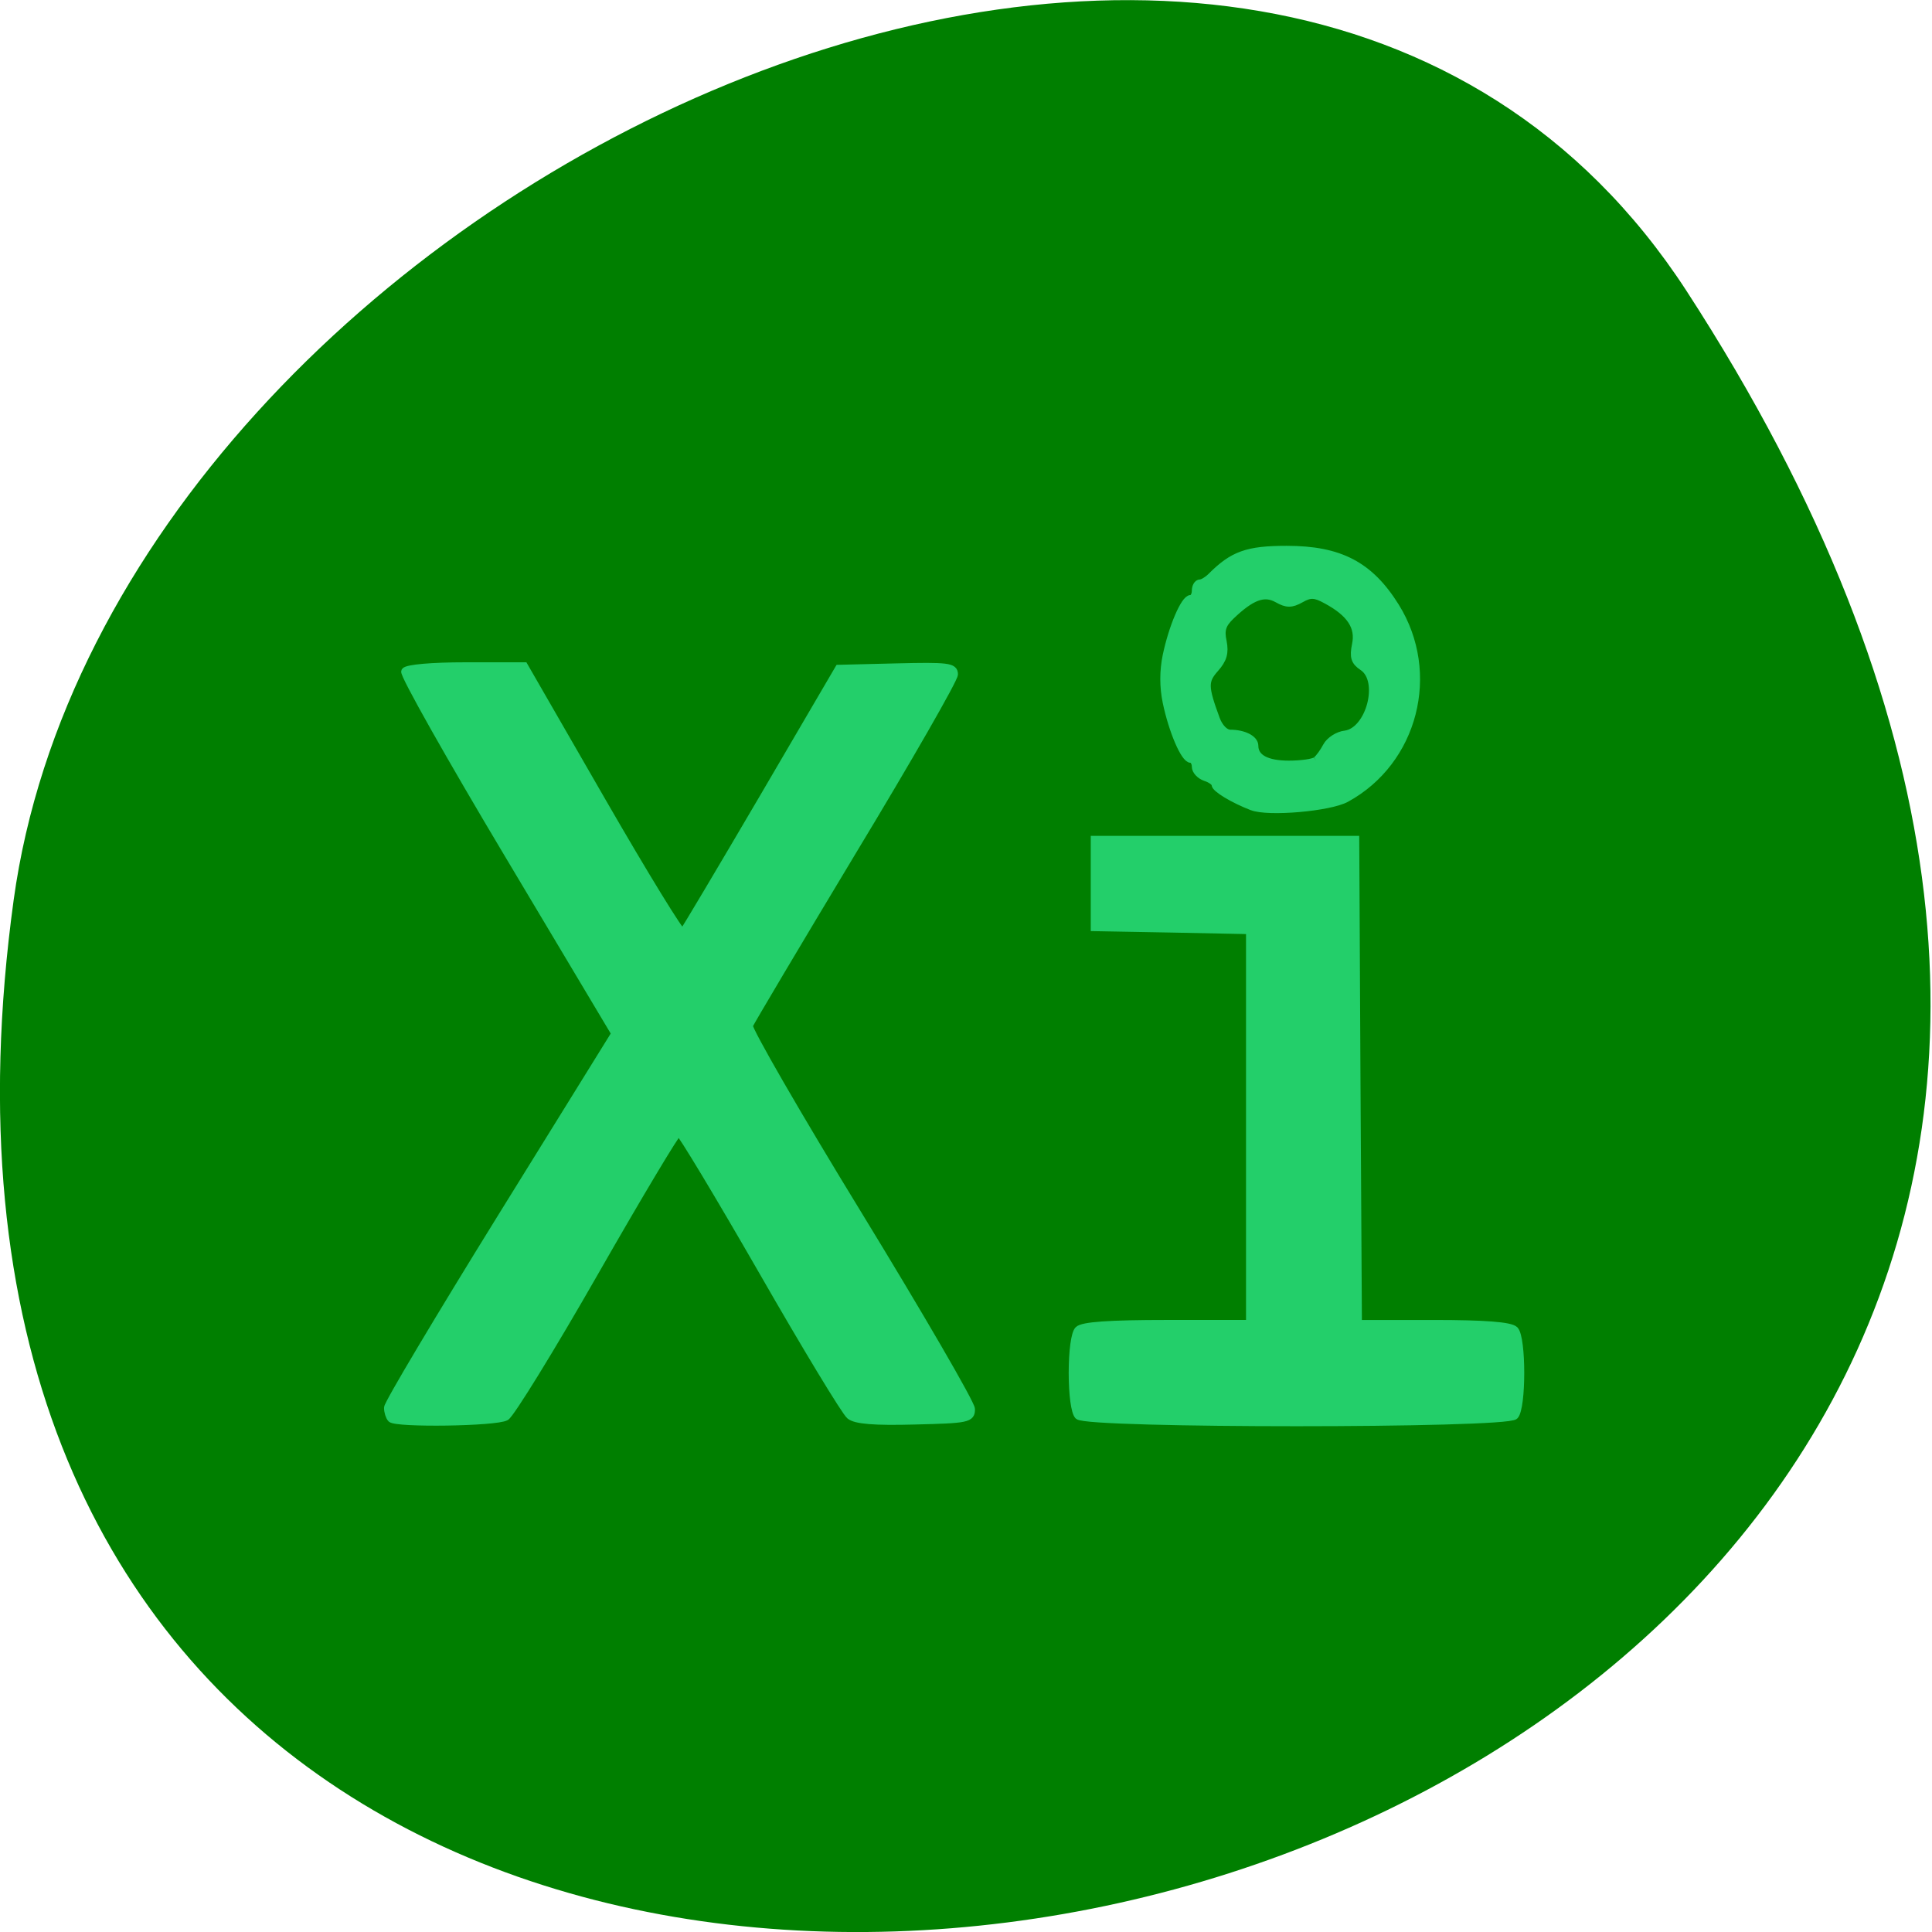 <svg xmlns="http://www.w3.org/2000/svg" viewBox="0 0 48 48"><path d="m 41.898 7.223 c 27.453 42.26 -47.531 58.61 -41.559 15.14 c 2.438 -17.727 31.05 -31.3 41.559 -15.14" fill="#007f00"/><path d="m 58.757 188.25 c -0.234 -0.256 -0.447 -0.917 -0.447 -1.471 c 0 -0.554 6.917 -12.215 15.346 -25.902 l 15.346 -24.9 l -14.388 -24.24 c -7.918 -13.324 -14.218 -24.559 -13.984 -24.942 c 0.255 -0.426 3.618 -0.725 8.258 -0.725 h 7.854 l 10.493 18.312 c 5.768 10.06 10.685 18.12 10.919 17.886 c 0.213 -0.213 5.04 -8.378 10.727 -18.12 l 10.323 -17.737 l 7.79 -0.192 c 6.939 -0.171 7.811 -0.064 7.811 0.981 c 0 0.661 -6.151 11.448 -13.686 23.983 c -7.513 12.556 -13.814 23.22 -14.01 23.706 c -0.17 0.49 6.492 12.11 14.814 25.774 c 8.322 13.686 15.15 25.518 15.176 26.29 c 0.021 1.322 -0.468 1.428 -7.641 1.599 c -5.449 0.149 -7.982 -0.064 -8.748 -0.704 c -0.617 -0.49 -5.96 -9.359 -11.856 -19.698 c -5.917 -10.339 -10.983 -18.803 -11.26 -18.803 c -0.277 0 -5.364 8.549 -11.302 18.995 c -5.938 10.446 -11.366 19.293 -12.03 19.677 c -1.362 0.767 -14.814 0.959 -15.516 0.235 m 92.8 -0.384 c -0.468 -0.49 -0.788 -2.878 -0.788 -5.82 c 0 -2.963 0.319 -5.351 0.788 -5.841 c 0.553 -0.597 4.172 -0.853 11.983 -0.853 h 11.174 v -53.38 l -10.493 -0.213 l -10.472 -0.192 v -11.938 h 35.25 l 0.17 32.852 l 0.192 32.873 h 10.153 c 7.02 0 10.429 0.277 10.983 0.853 c 1.043 1.109 1.043 10.553 0 11.661 c -1.149 1.215 -57.788 1.215 -58.937 0 m 23.477 -82.69 c -2.575 -1 -4.981 -2.473 -4.981 -3.01 c 0 -0.298 -0.596 -0.746 -1.341 -0.981 c -0.724 -0.256 -1.32 -0.895 -1.32 -1.45 c 0 -0.554 -0.298 -1.023 -0.639 -1.023 c -0.851 0 -2.49 -3.837 -3.299 -7.739 c -0.426 -2.068 -0.426 -4.242 0 -6.31 c 0.809 -3.88 2.448 -7.739 3.299 -7.739 c 0.341 0 0.639 -0.469 0.639 -1.066 c 0 -0.576 0.277 -1.045 0.617 -1.045 c 0.341 0 1 -0.405 1.49 -0.895 c 2.937 -2.963 4.895 -3.667 10.195 -3.667 c 7.173 0 11.217 2.111 14.708 7.739 c 5.598 9.04 2.533 21.02 -6.662 26.07 c -2.235 1.236 -10.557 1.961 -12.707 1.109 m 8.642 -6.289 c 0.383 -0.277 1 -1.151 1.405 -1.919 c 0.404 -0.767 1.532 -1.514 2.49 -1.62 c 3.342 -0.426 5.151 -7.312 2.384 -9.146 c -1.086 -0.725 -1.277 -1.343 -0.937 -3.03 c 0.511 -2.409 -0.724 -4.285 -3.938 -6.03 c -1.575 -0.874 -2.192 -0.895 -3.491 -0.149 c -1.256 0.704 -1.873 0.704 -3.15 -0.021 c -1.767 -1 -3.491 -0.362 -6.258 2.302 c -1.171 1.13 -1.426 1.919 -1.086 3.475 c 0.298 1.535 0.043 2.43 -1.043 3.667 c -1.49 1.684 -1.49 2.452 0.128 6.865 c 0.404 1.109 1.192 1.94 1.894 1.94 c 1.809 0 3.299 0.746 3.299 1.684 c 0 1.642 1.618 2.516 4.619 2.516 c 1.66 0 3.32 -0.235 3.682 -0.533" transform="matrix(0.184 0 0 0.183 -1.096 0.795)" fill="#23cf6a" stroke="#23cf6a"/></svg>